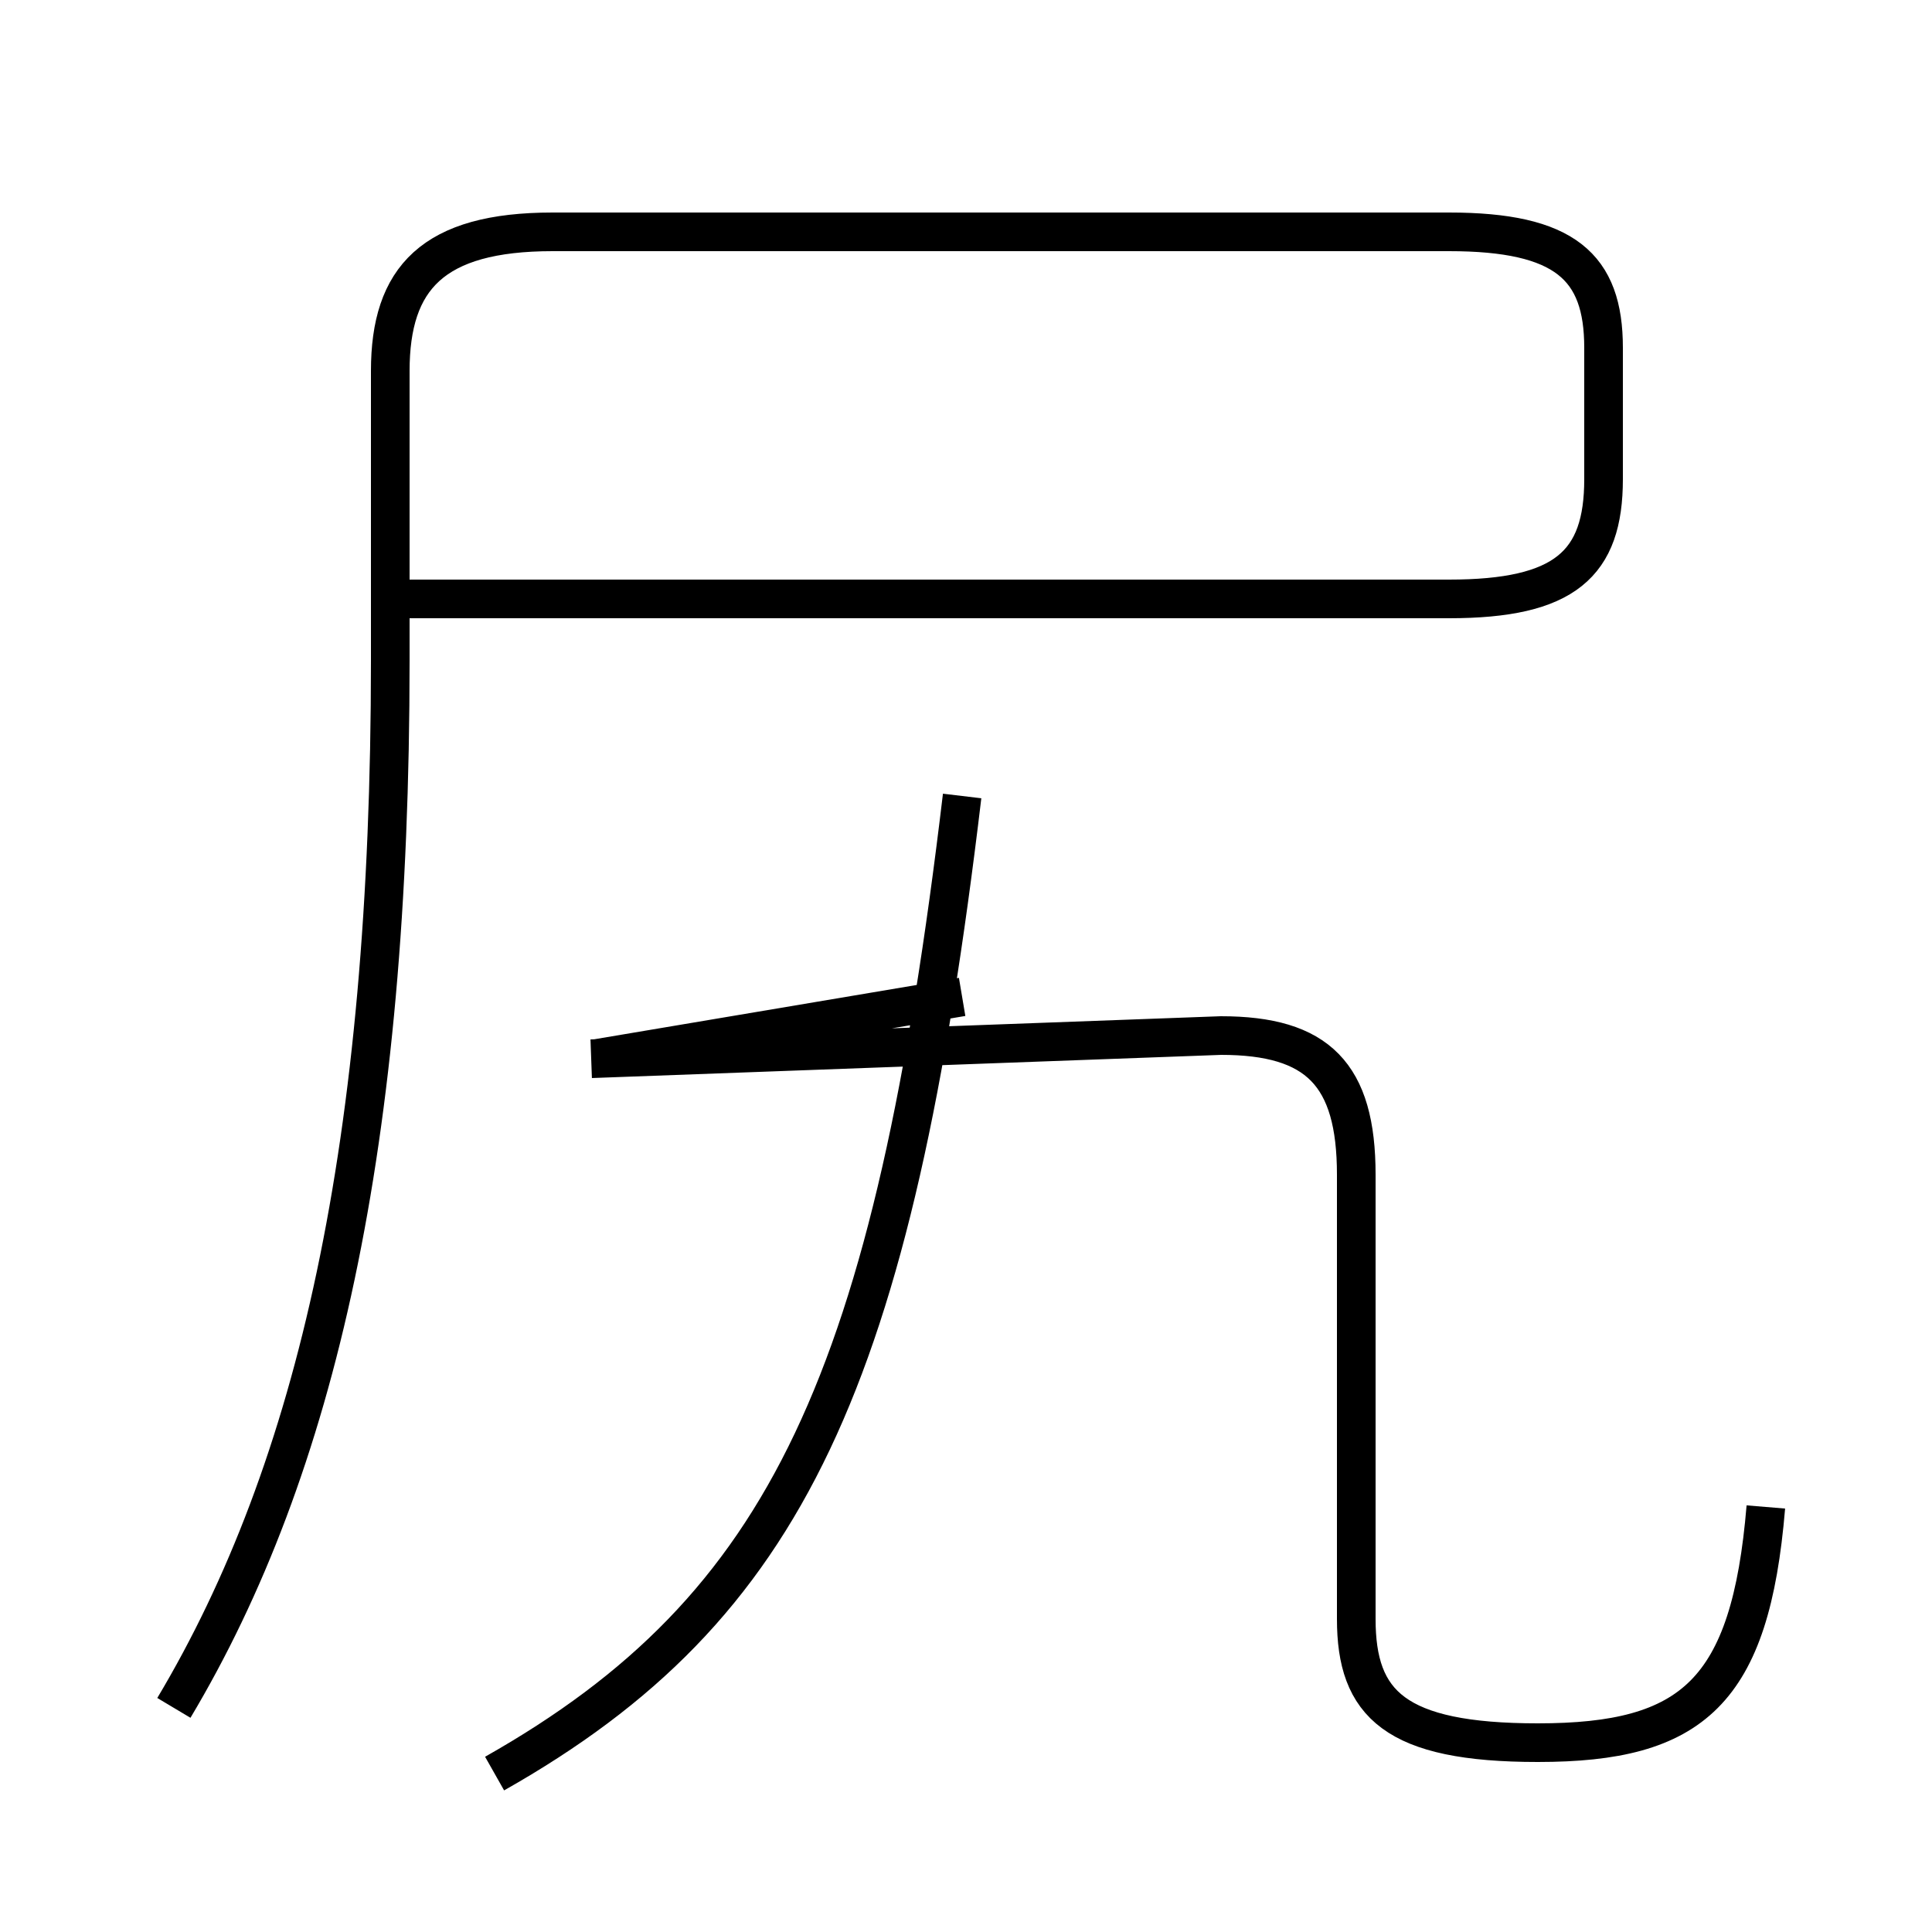 <?xml version='1.0' encoding='utf8'?>
<svg viewBox="0.0 -44.0 50.0 50.0" version="1.1" xmlns="http://www.w3.org/2000/svg">
<rect x="0.0" y="-44.0" width="50.0" height="50.0" fill="#808080" stroke="none"/>
<rect x="-1000" y="-1000" width="2000" height="2000" stroke="white" fill="white"/>
<g style="fill:none; stroke:#000000;  stroke-width:1">
<path d="M 4.5 -0.2 C 8.2 6.0 10.1 14.4 10.1 26.9 L 10.1 34.4 C 10.1 36.8 11.2 38.0 14.3 38.0 L 37.5 38.0 C 40.5 38.0 41.5 37.1 41.5 35.0 L 41.5 31.6 C 41.5 29.4 40.5 28.5 37.5 28.5 L 10.4 28.5 M 15.4 16.6 L 24.9 18.2 M 12.8 -1.9 C 20.4 2.4 23.1 8.3 24.9 23.4 M 45.7 5.0 C 45.3 0.2 43.8 -1.1 39.8 -1.1 C 36.1 -1.1 35.1 -0.1 35.1 2.1 L 35.1 13.6 C 35.1 16.2 34.1 17.2 31.6 17.2 L 15.3 16.6" transform="scale(1, -1)" />
</g>
</svg>